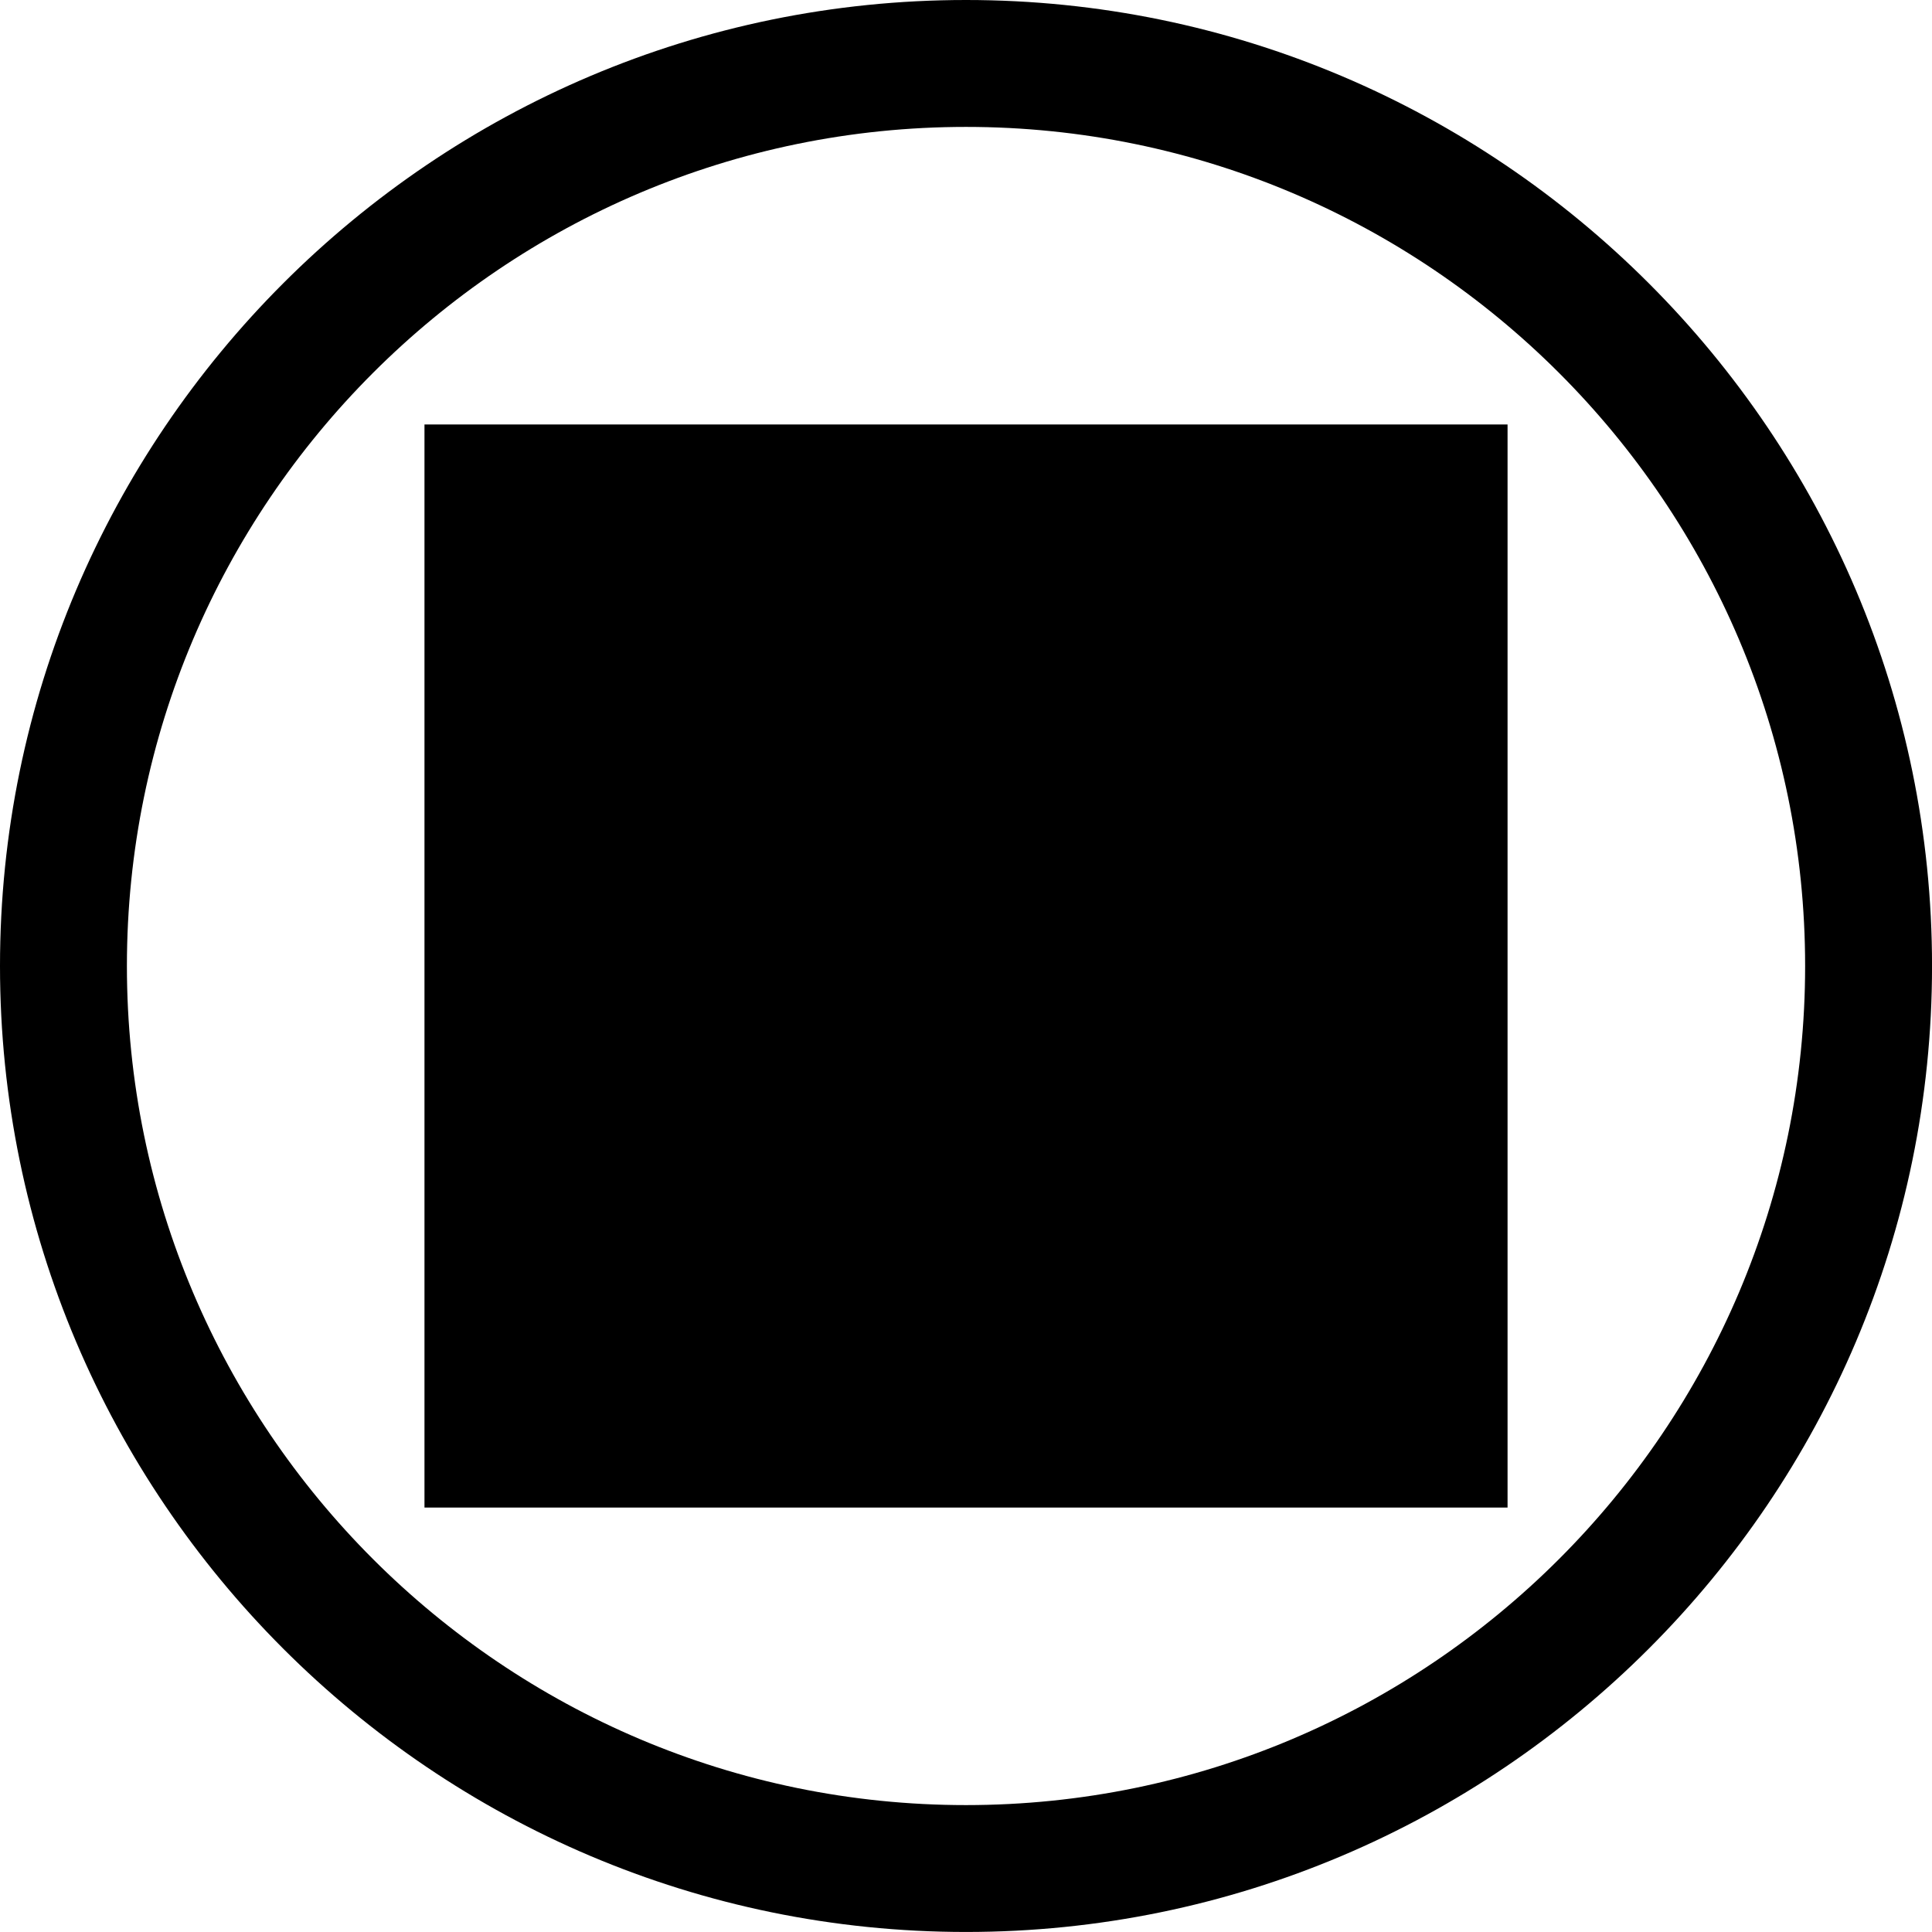 <?xml version="1.0" encoding="utf-8"?>
<!-- Generator: Adobe Illustrator 16.0.4, SVG Export Plug-In . SVG Version: 6.00 Build 0)  -->
<!DOCTYPE svg PUBLIC "-//W3C//DTD SVG 1.1//EN" "http://www.w3.org/Graphics/SVG/1.1/DTD/svg11.dtd">
<svg version="1.1" id="Ebene_1" xmlns:x="http://ns.adobe.com/Extensibility/1.0/" xmlns:i="http://ns.adobe.com/AdobeIllustrator/10.0/" xmlns:graph="http://ns.adobe.com/Graphs/1.0/"
	 xmlns="http://www.w3.org/2000/svg" xmlns:xlink="http://www.w3.org/1999/xlink" x="0px" y="0px" width="18px"
	 height="18px" viewBox="0 0 56.693 56.693" enable-background="new 0 0 56.693 56.693" xml:space="preserve">
<path fill="#000000" d="M28.347,56.692C12.717,56.692,0,43.976,0,28.346S12.717,0,28.347,0s28.347,12.716,28.347,28.346
	S43.977,56.692,28.347,56.692z M28.347,3.724c-13.577,0-24.623,11.045-24.623,24.623c0,13.576,11.046,24.622,24.623,24.622
	S52.97,41.922,52.97,28.346C52.97,14.769,41.924,3.724,28.347,3.724z"/>
<rect x="12.456" y="12.456" fill="#000000" width="31.782" height="31.782"/>
</svg>
